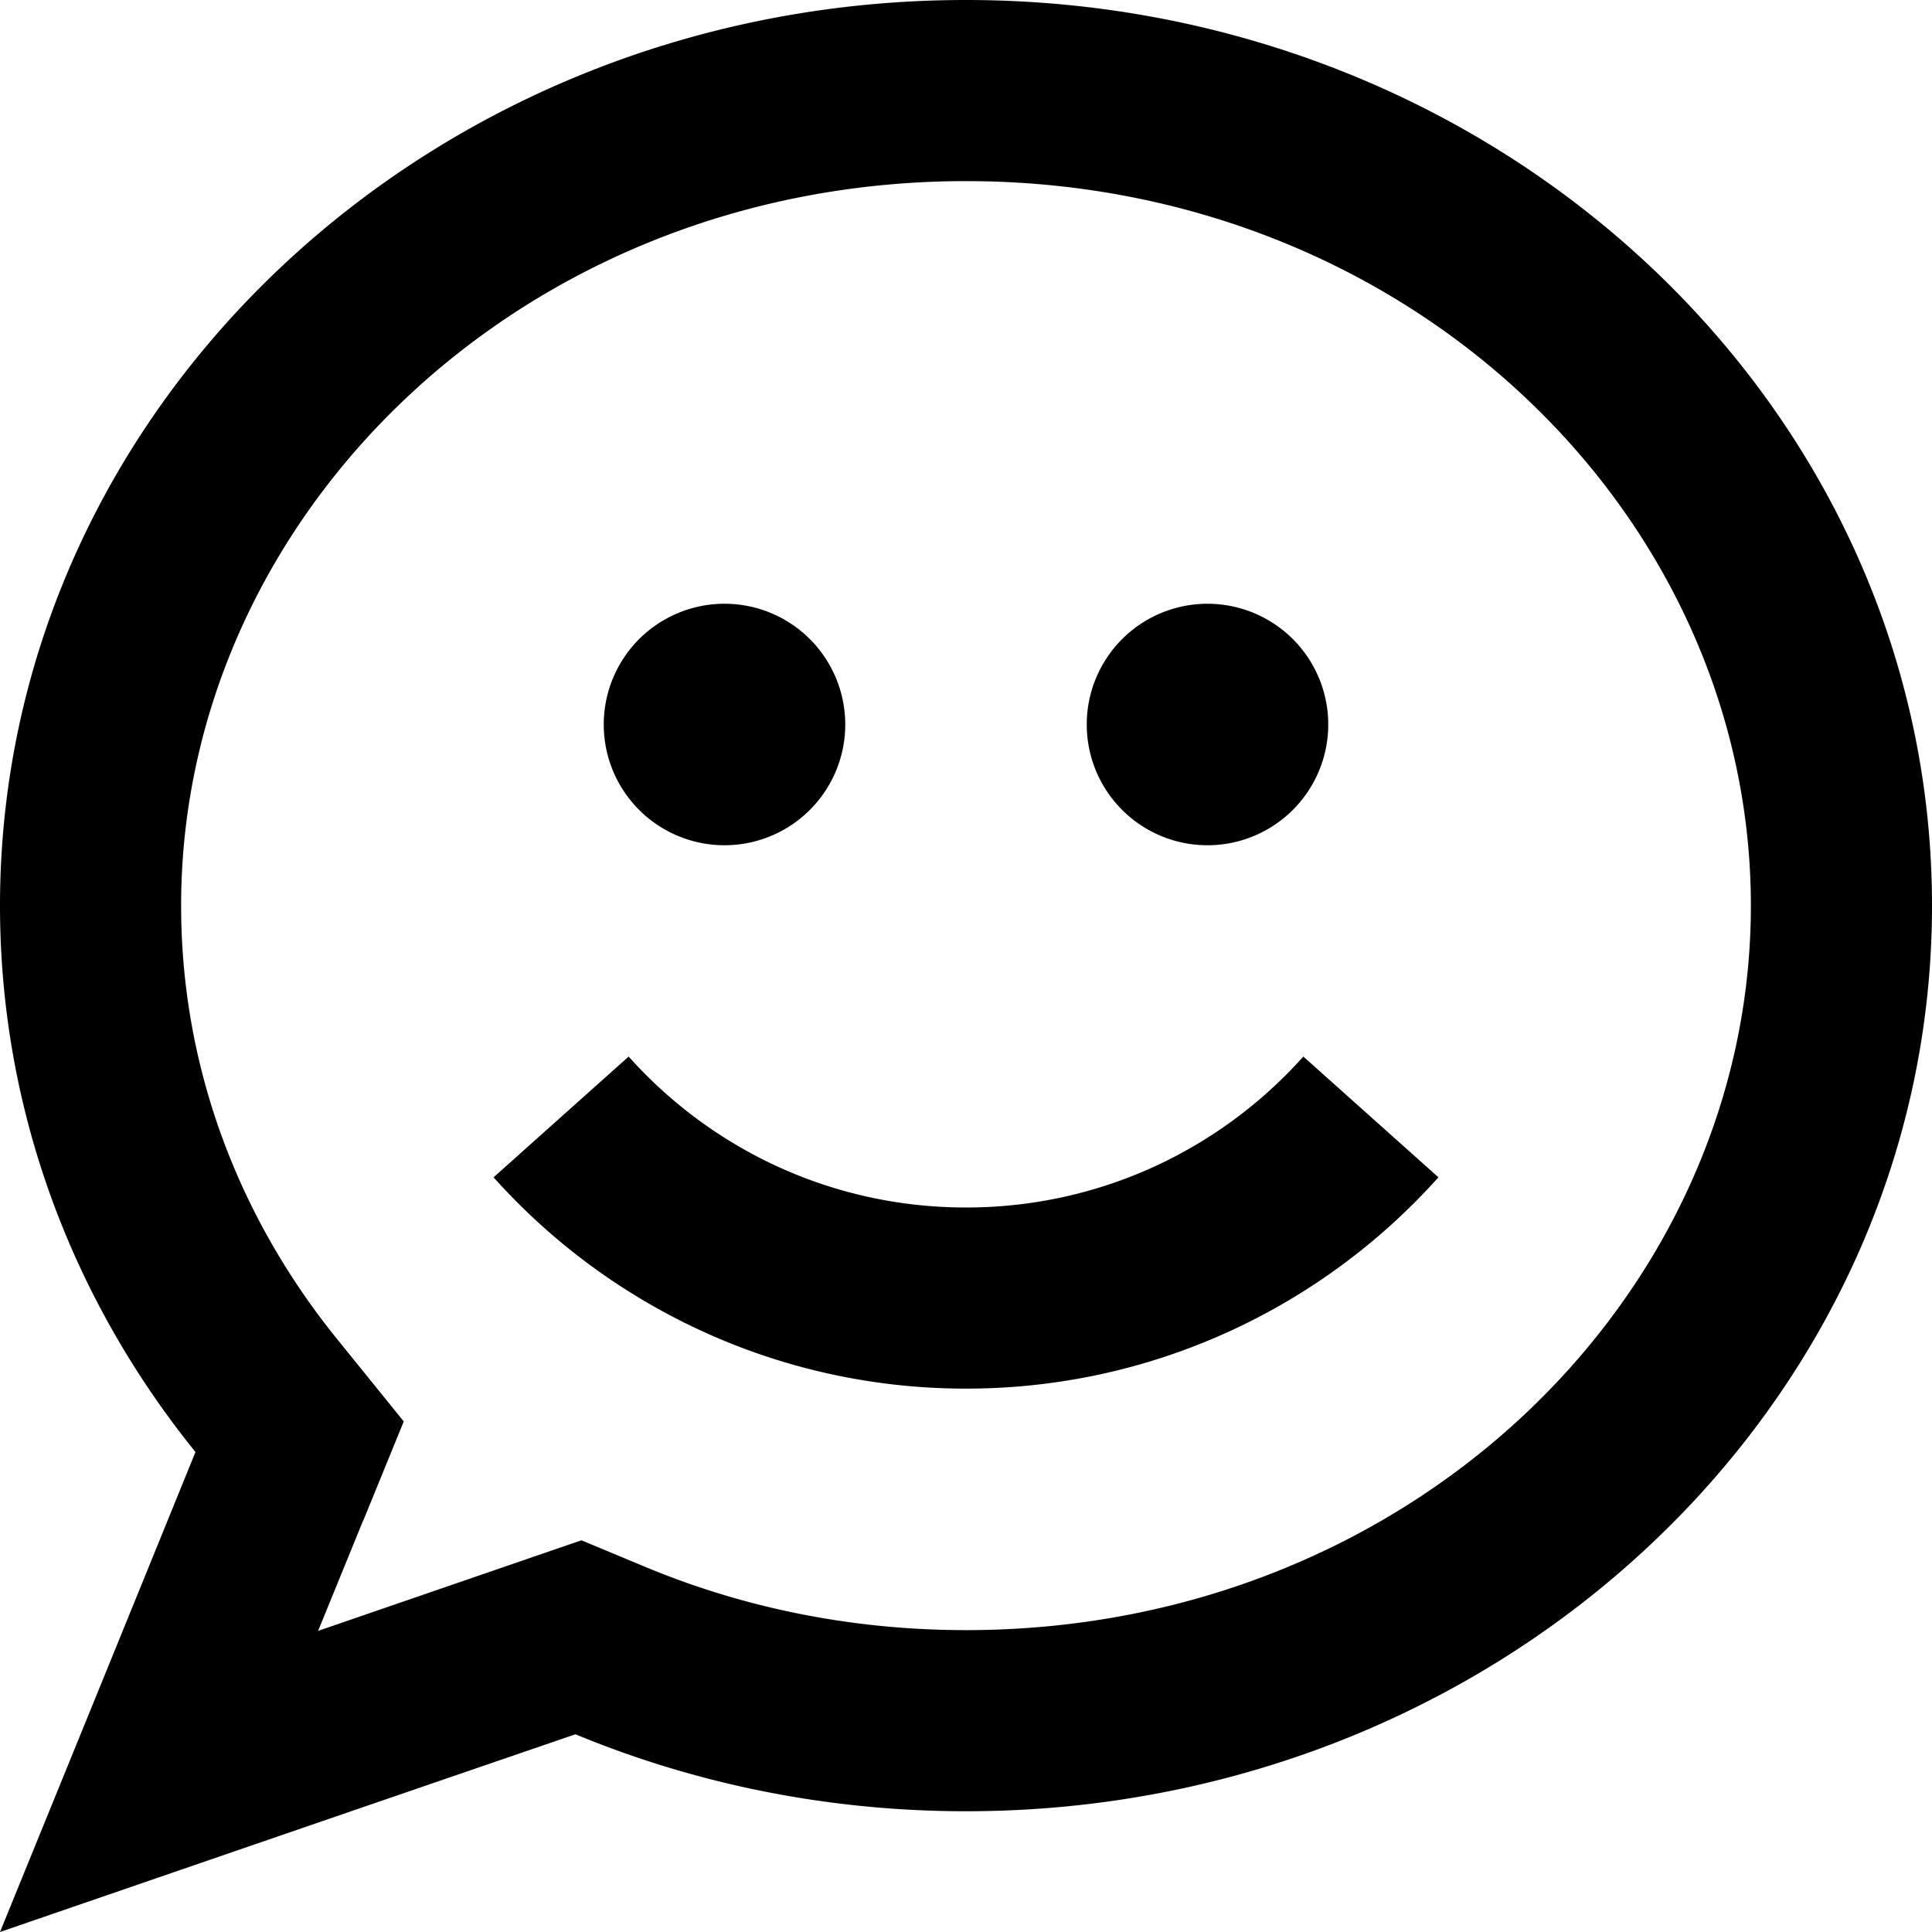 <svg fill="currentColor" xmlns="http://www.w3.org/2000/svg" viewBox="0 0 512 512"><!--! Font Awesome Pro 7.0.1 by @fontawesome - https://fontawesome.com License - https://fontawesome.com/license (Commercial License) Copyright 2025 Fonticons, Inc. --><path fill="currentColor" d="M96.3 402.9l10.7-26.2-17.8-22C63.1 322.4 48 282.7 48 240 48 136.8 138.2 48 256 48s208 88.8 208 192-90.2 192-208 192c-30.5 0-59.2-6-85.1-16.8l-16.8-7c-5.6 1.9-28.8 9.9-69.8 24l12-29.4zM0 512c34.9-12 85.7-29.5 152.5-52.4 31.6 13.1 66.7 20.4 103.5 20.4 141.4 0 256-107.5 256-240S397.4 0 256 0 0 107.5 0 240C0 294.4 19.3 344.6 51.8 384.8 32.7 431.8 15.4 474.2 0 512zM192 224a32 32 0 1 0 0-64 32 32 0 1 0 0 64zm128 0a32 32 0 1 0 0-64 32 32 0 1 0 0 64zM166.6 280l-35.8 32c30.7 34.3 75.5 56 125.2 56s94.5-21.7 125.2-56l-35.8-32c-22 24.6-53.9 40-89.4 40s-67.4-15.4-89.4-40z"/></svg>